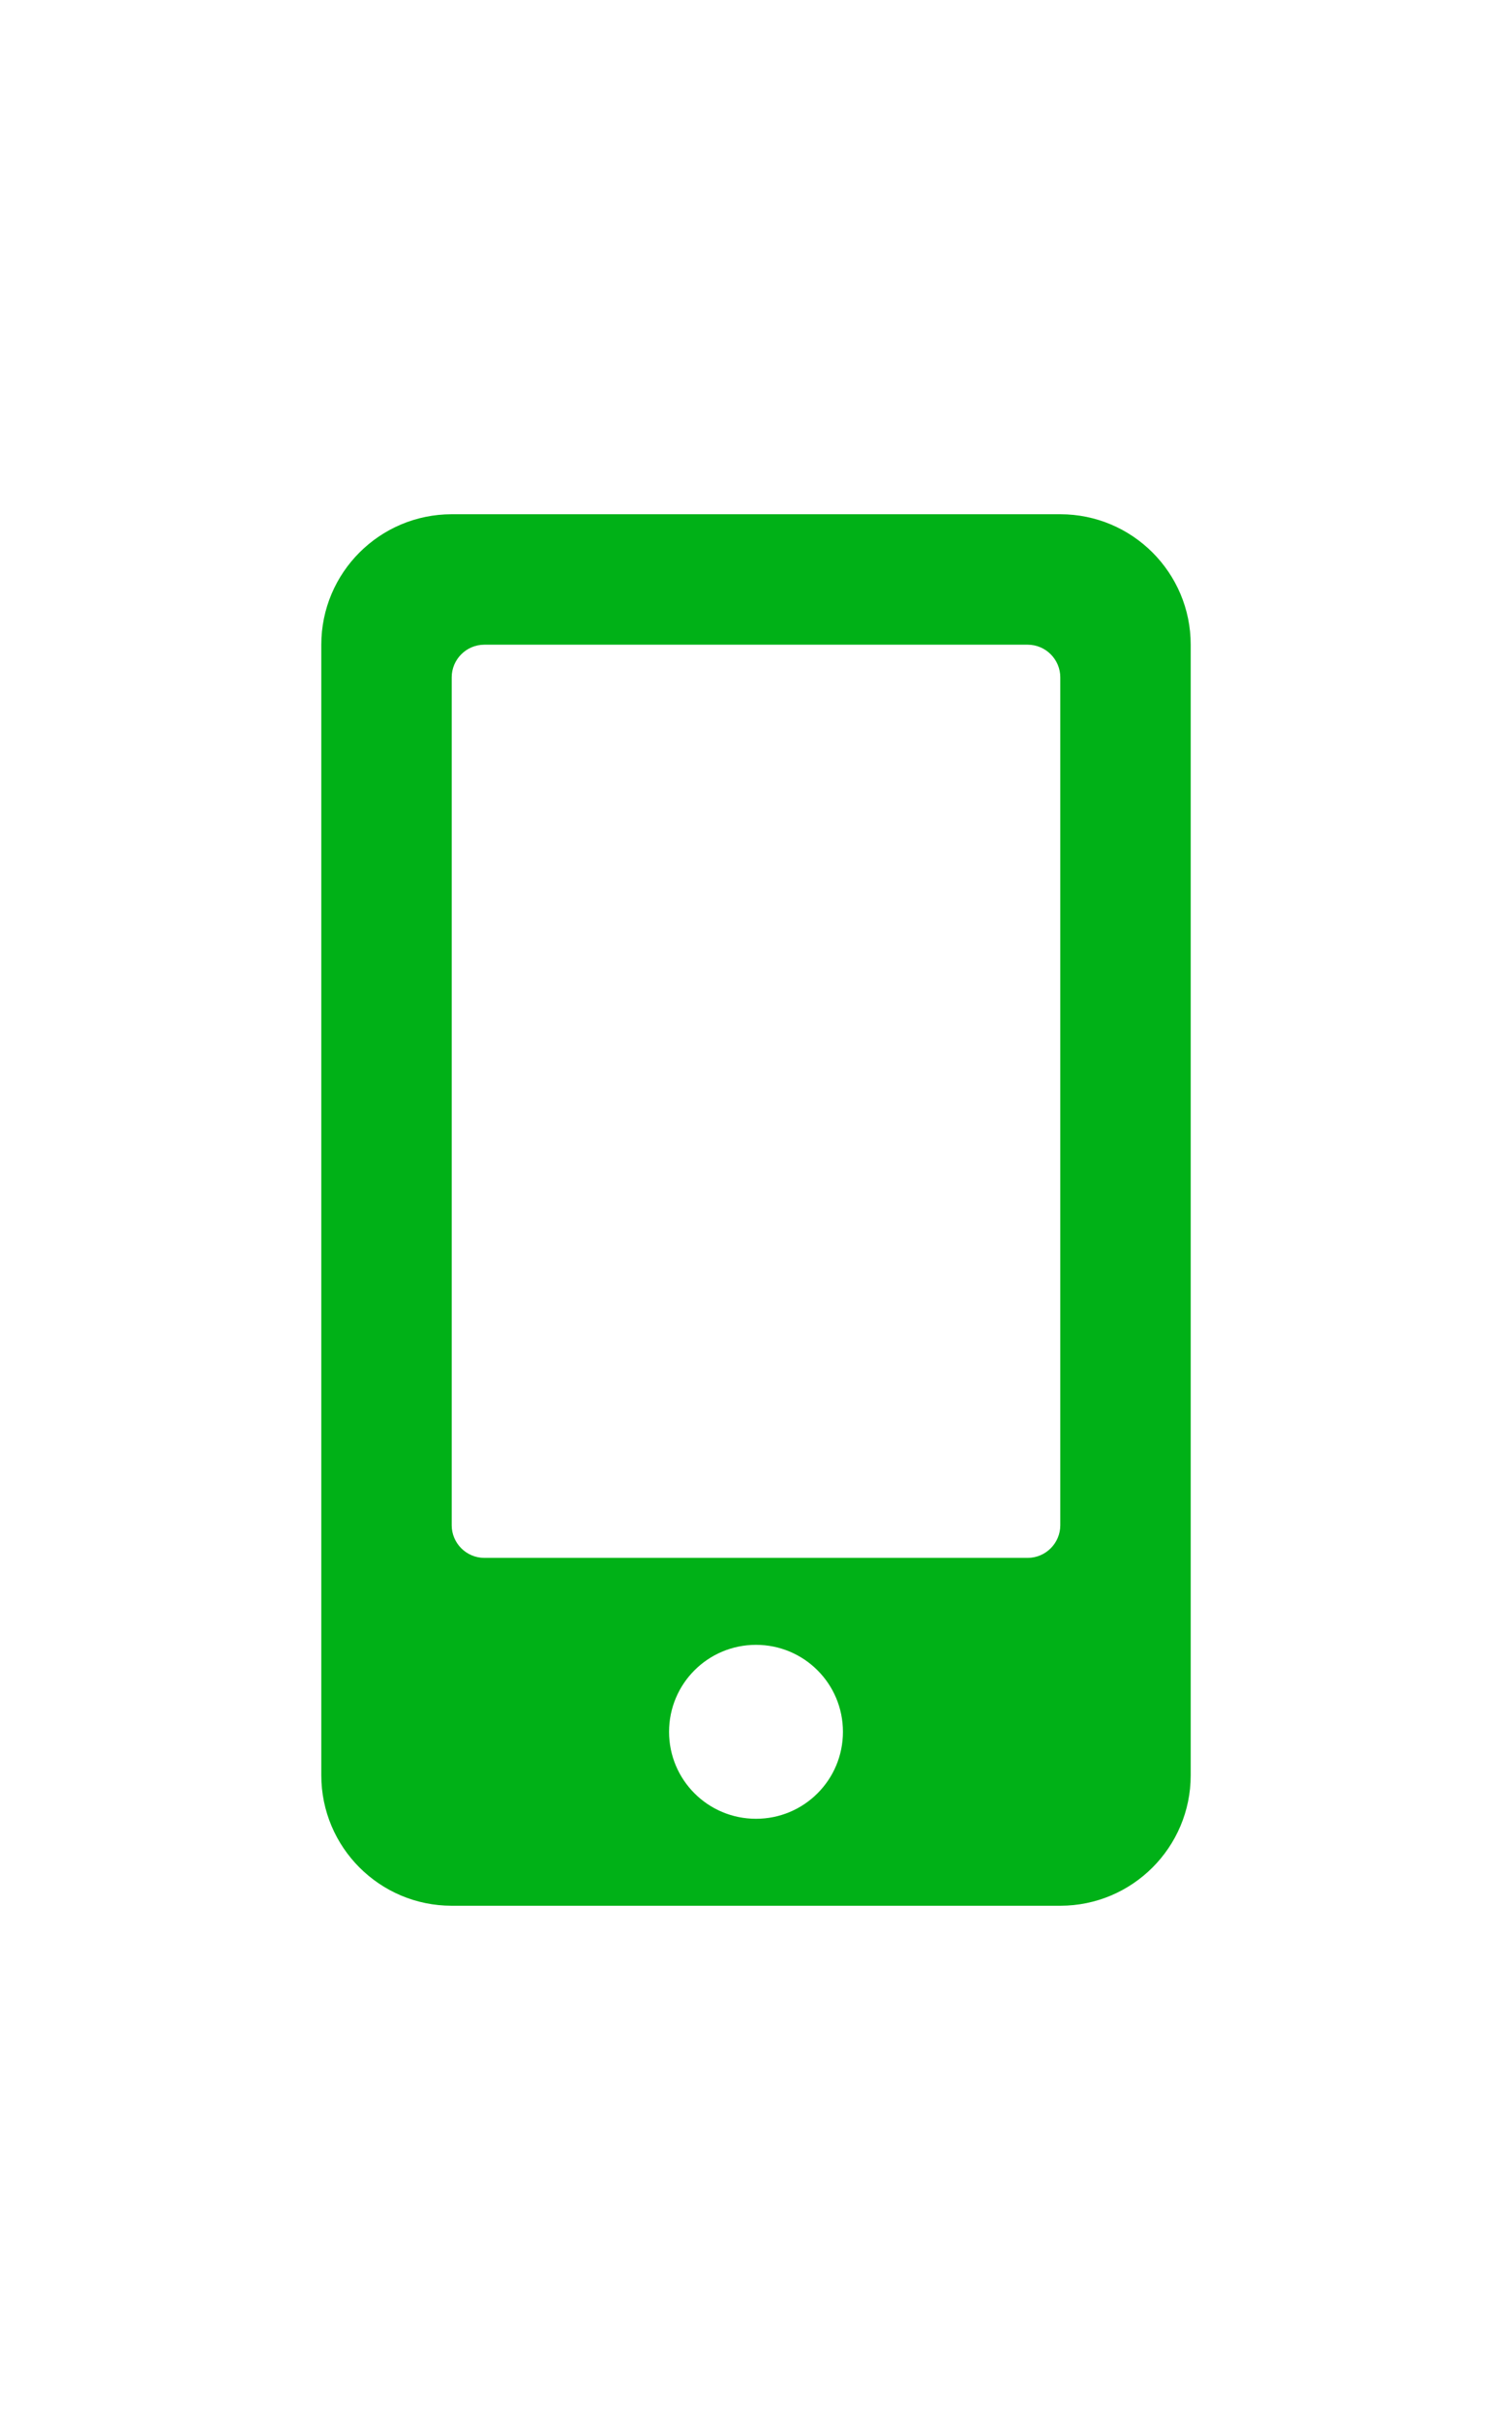 <svg xmlns='http://www.w3.org/2000/svg' viewBox='0 0 320 512'><path d='M224.4 108.8h-128.8c-15.237 0-27.6 12.362-27.6 27.6v239.2c0 15.237 12.362 27.6 27.6 27.6h128.8c15.237 0 27.6-12.362 27.6-27.6v-239.2c0-15.237-12.362-27.6-27.6-27.6zm-64.4 276c-10.177 0-18.4-8.223-18.4-18.4s8.223-18.4 18.4-18.4 18.4 8.223 18.4 18.4-8.223 18.4-18.4 18.4zm64.4-62.1c0 3.795-3.105 6.9-6.9 6.9h-115c-3.795 0-6.9-3.105-6.9-6.9v-179.4c0-3.795 3.105-6.9 6.9-6.9h115c3.795 0 6.9 3.105 6.9 6.9v179.4z' fill='#00B117'/></svg>